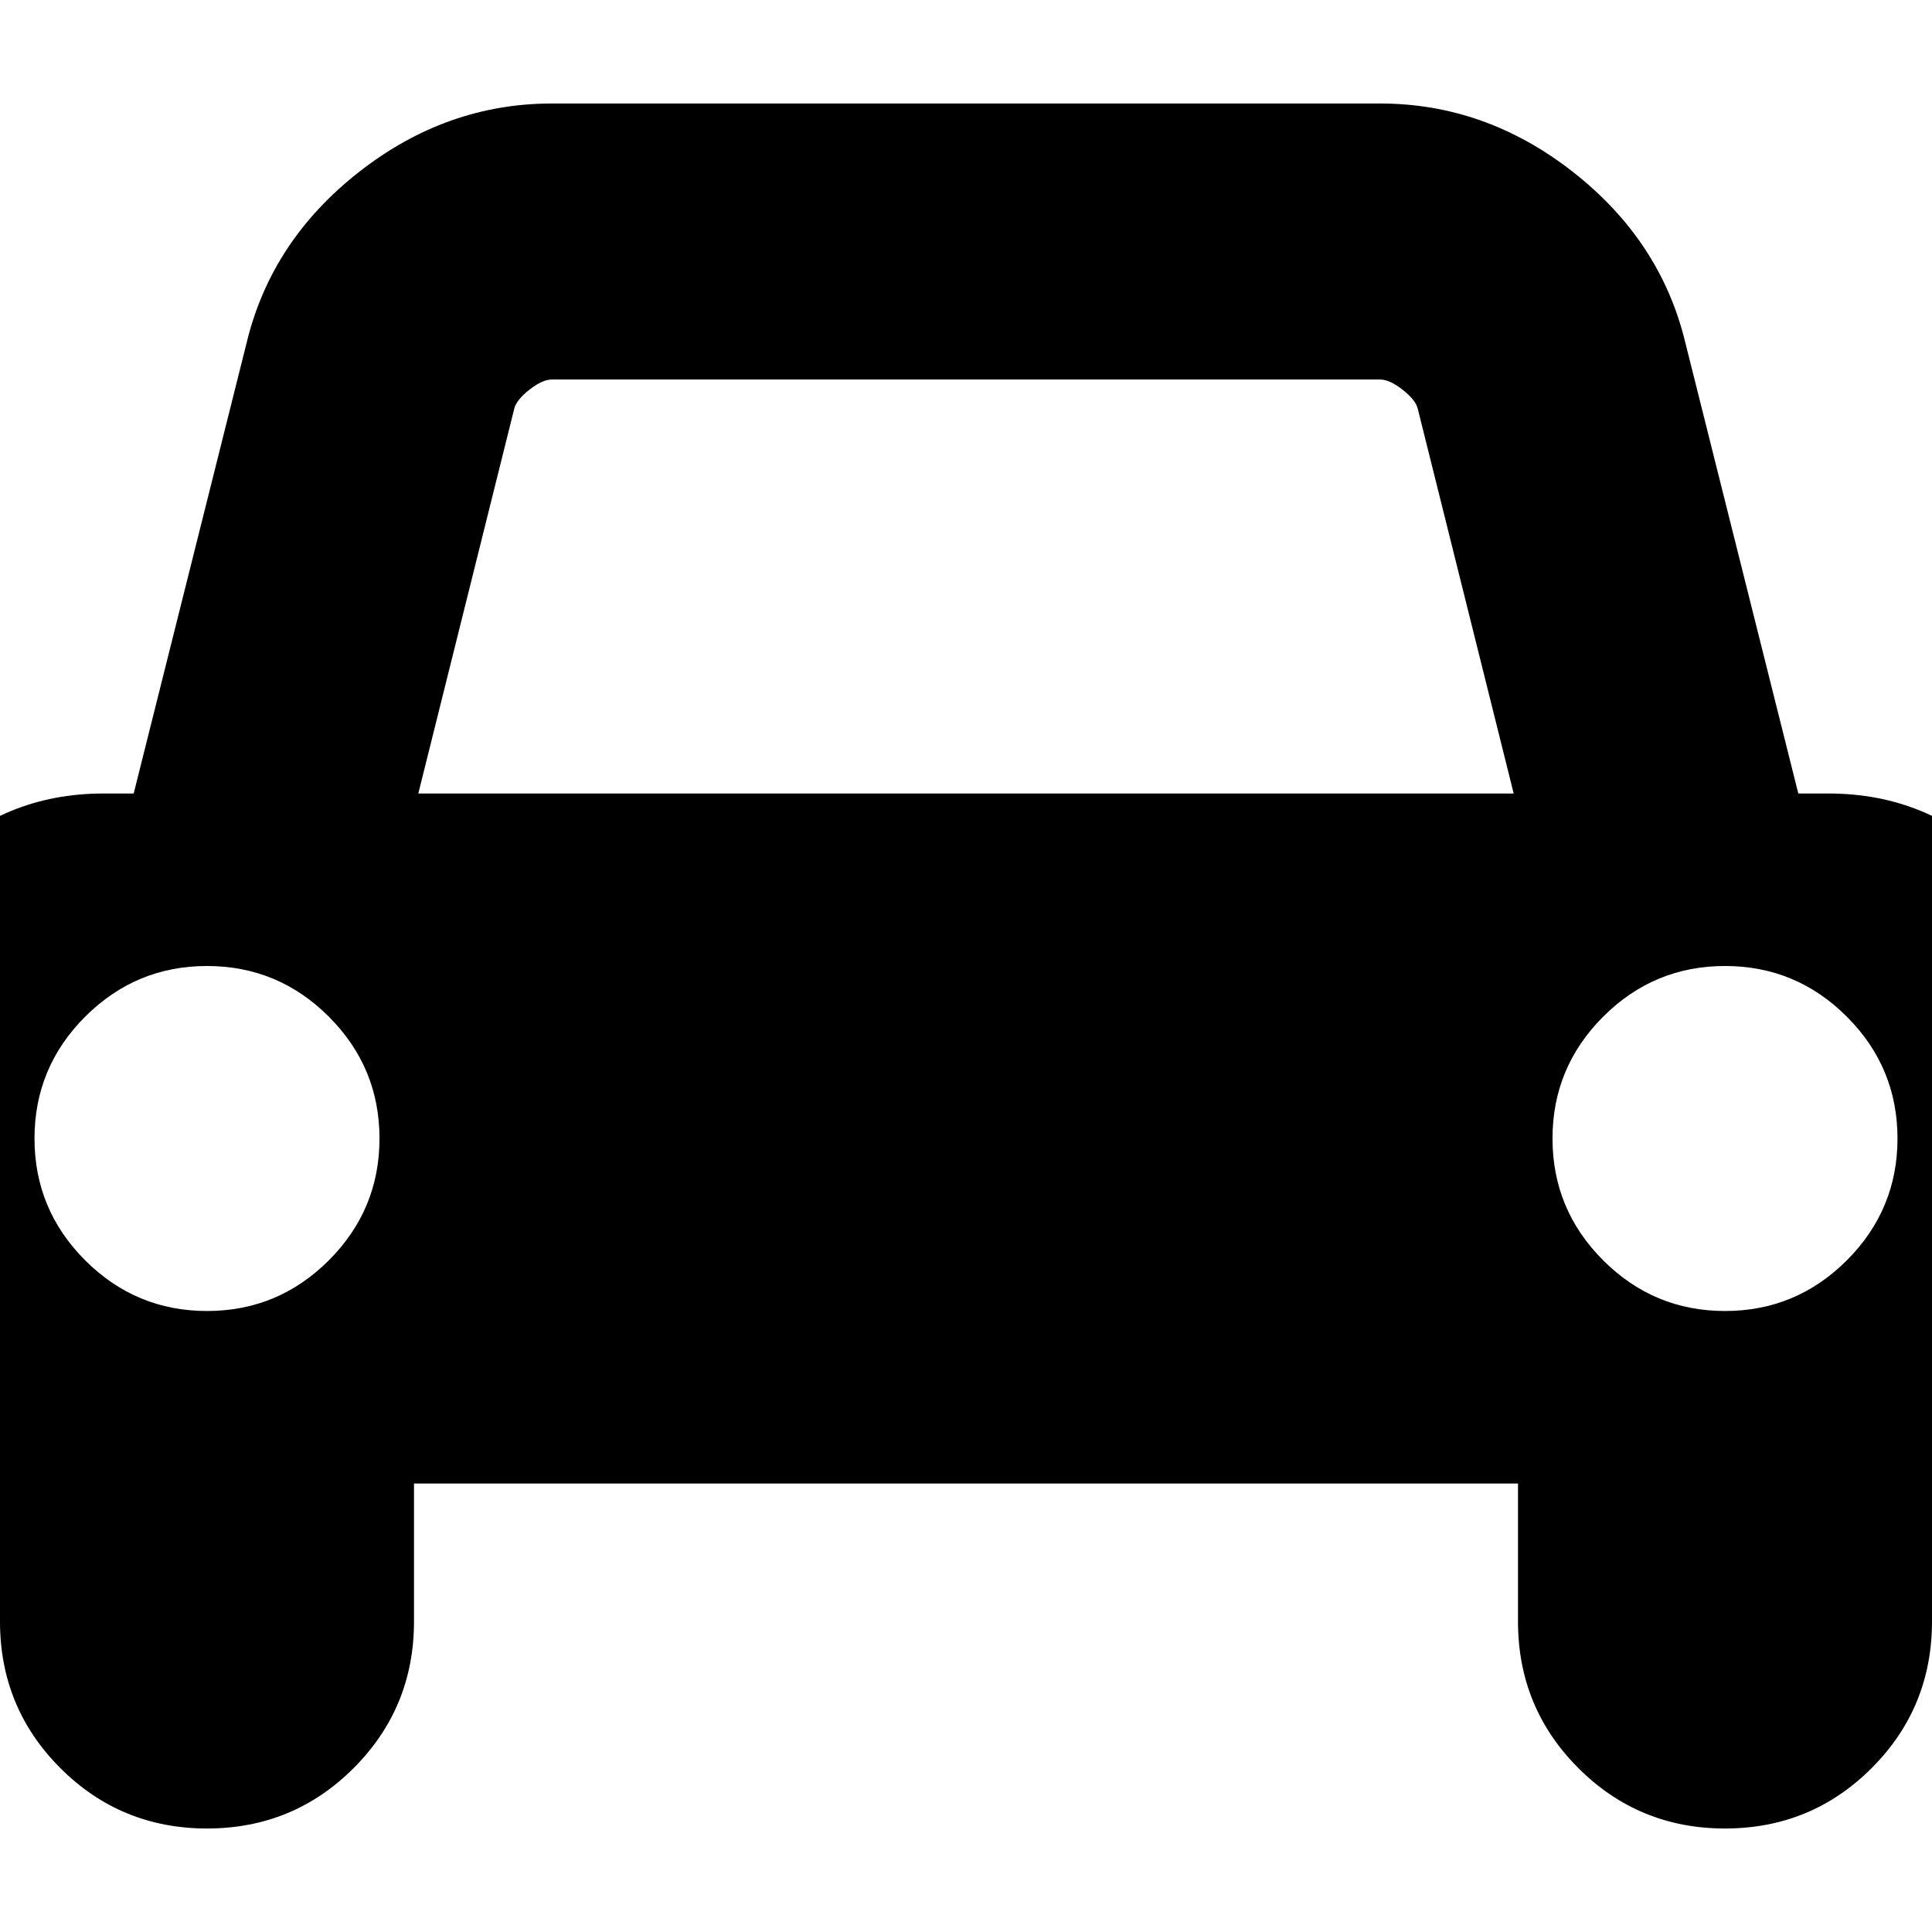 <svg xmlns="http://www.w3.org/2000/svg" x="0px" y="0px" viewBox="596 -596 1792 1792" style="enable-background:new 596 -596 1792 1792;">
<path d="M901,573c-31.3,31.3-69,47-113,47s-81.7-15.7-113-47c-31.3-31.3-47-69-47-113s15.7-81.7,47-113s69-47,113-47
	s81.7,15.7,113,47c31.3,31.3,47,69,47,113S932.3,541.7,901,573z M1073-217c1.3-5.3,6-11.2,14-17.5s15-9.5,21-9.5h768
	c6,0,13,3.2,21,9.5s12.7,12.2,14,17.5l89,357H984L1073-217z M2309,573c-31.3,31.3-69,47-113,47s-81.7-15.7-113-47
	c-31.3-31.3-47-69-47-113s15.7-81.7,47-113c31.3-31.3,69-47,113-47s81.7,15.7,113,47c31.3,31.3,47,69,47,113S2340.3,541.7,2309,573z
	 M2450.5,205.5C2406.8,161.8,2354,140,2292,140h-28l-105-419c-15.3-62.7-50-115.2-104-157.5S1941.3-500,1876-500h-768
	c-65.3,0-125,21.2-179,63.5S840.3-341.7,825-279L720,140h-28c-62,0-114.8,21.8-158.5,65.5S468,302,468,364v384c0,9.3,3,17,9,23
	s13.7,9,23,9h96v128c0,53.3,18.7,98.7,56,136c37.3,37.3,82.7,56,136,56c53.3,0,98.7-18.7,136-56c37.3-37.3,56-82.7,56-136V780h1024
	v128c0,53.3,18.7,98.7,56,136c37.3,37.3,82.7,56,136,56c53.3,0,98.7-18.7,136-56c37.3-37.3,56-82.7,56-136V780h96c9.3,0,17-3,23-9
	s9-13.7,9-23V364C2516,302,2494.2,249.2,2450.5,205.5z"/>
</svg>
